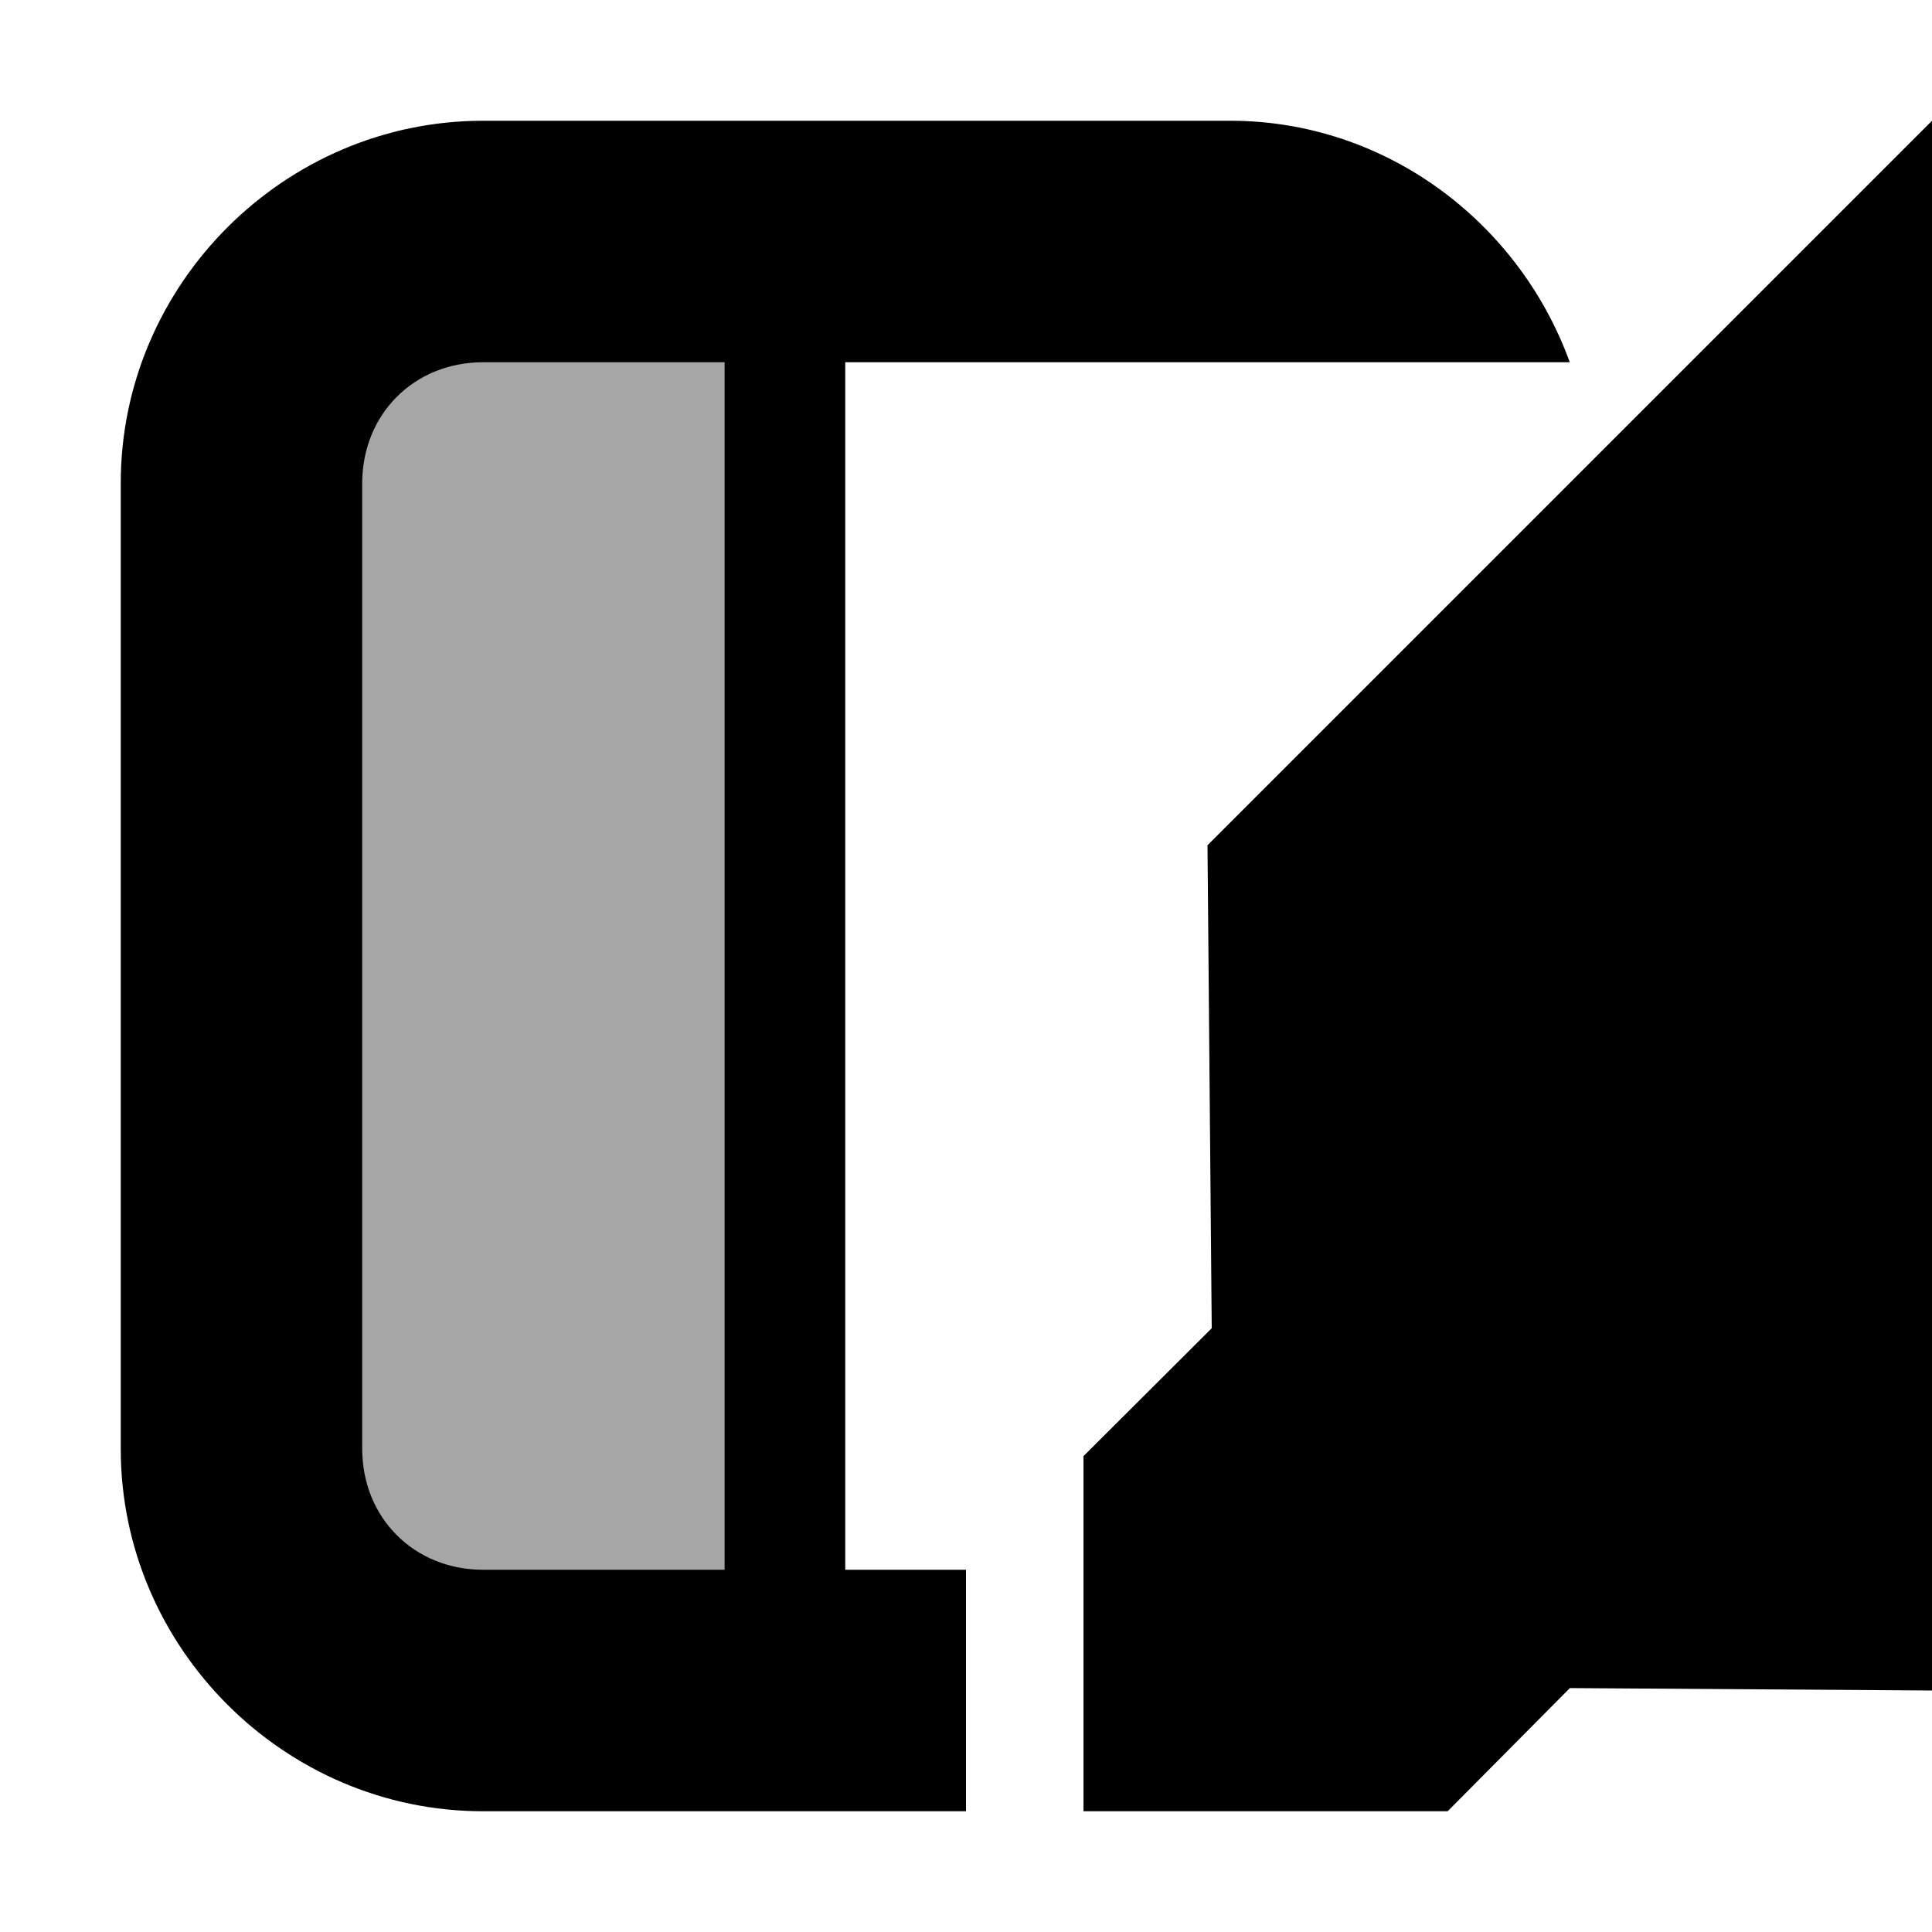 <svg xmlns="http://www.w3.org/2000/svg" height="16px" viewBox="0 0 16 16" width="16px">
    <g>
        <path d="m 4 1 c -1.645 0 -3 1.355 -3 3 v 8 c 0 1.645 1.355 3 3 3 h 4 v -2 h -1 v -10 h 6 c -0.418 -1.156 -1.52 -2 -2.812 -2 z m 12 0 l -6 6 l 0.035 4 l -1.062 1.059 v 2.941 h 3.016 l 1.012 -1.02 l 3 0.02 z m -12 2 h 2 v 10 h -2 c -0.57 0 -1 -0.43 -1 -1 v -8 c 0 -0.57 0.43 -1 1 -1 z m 0 0" />
        <path d="m 3 2 h 3 v 12 h -3 z m 0 0" fill-opacity="0.35" />
    </g>
</svg>